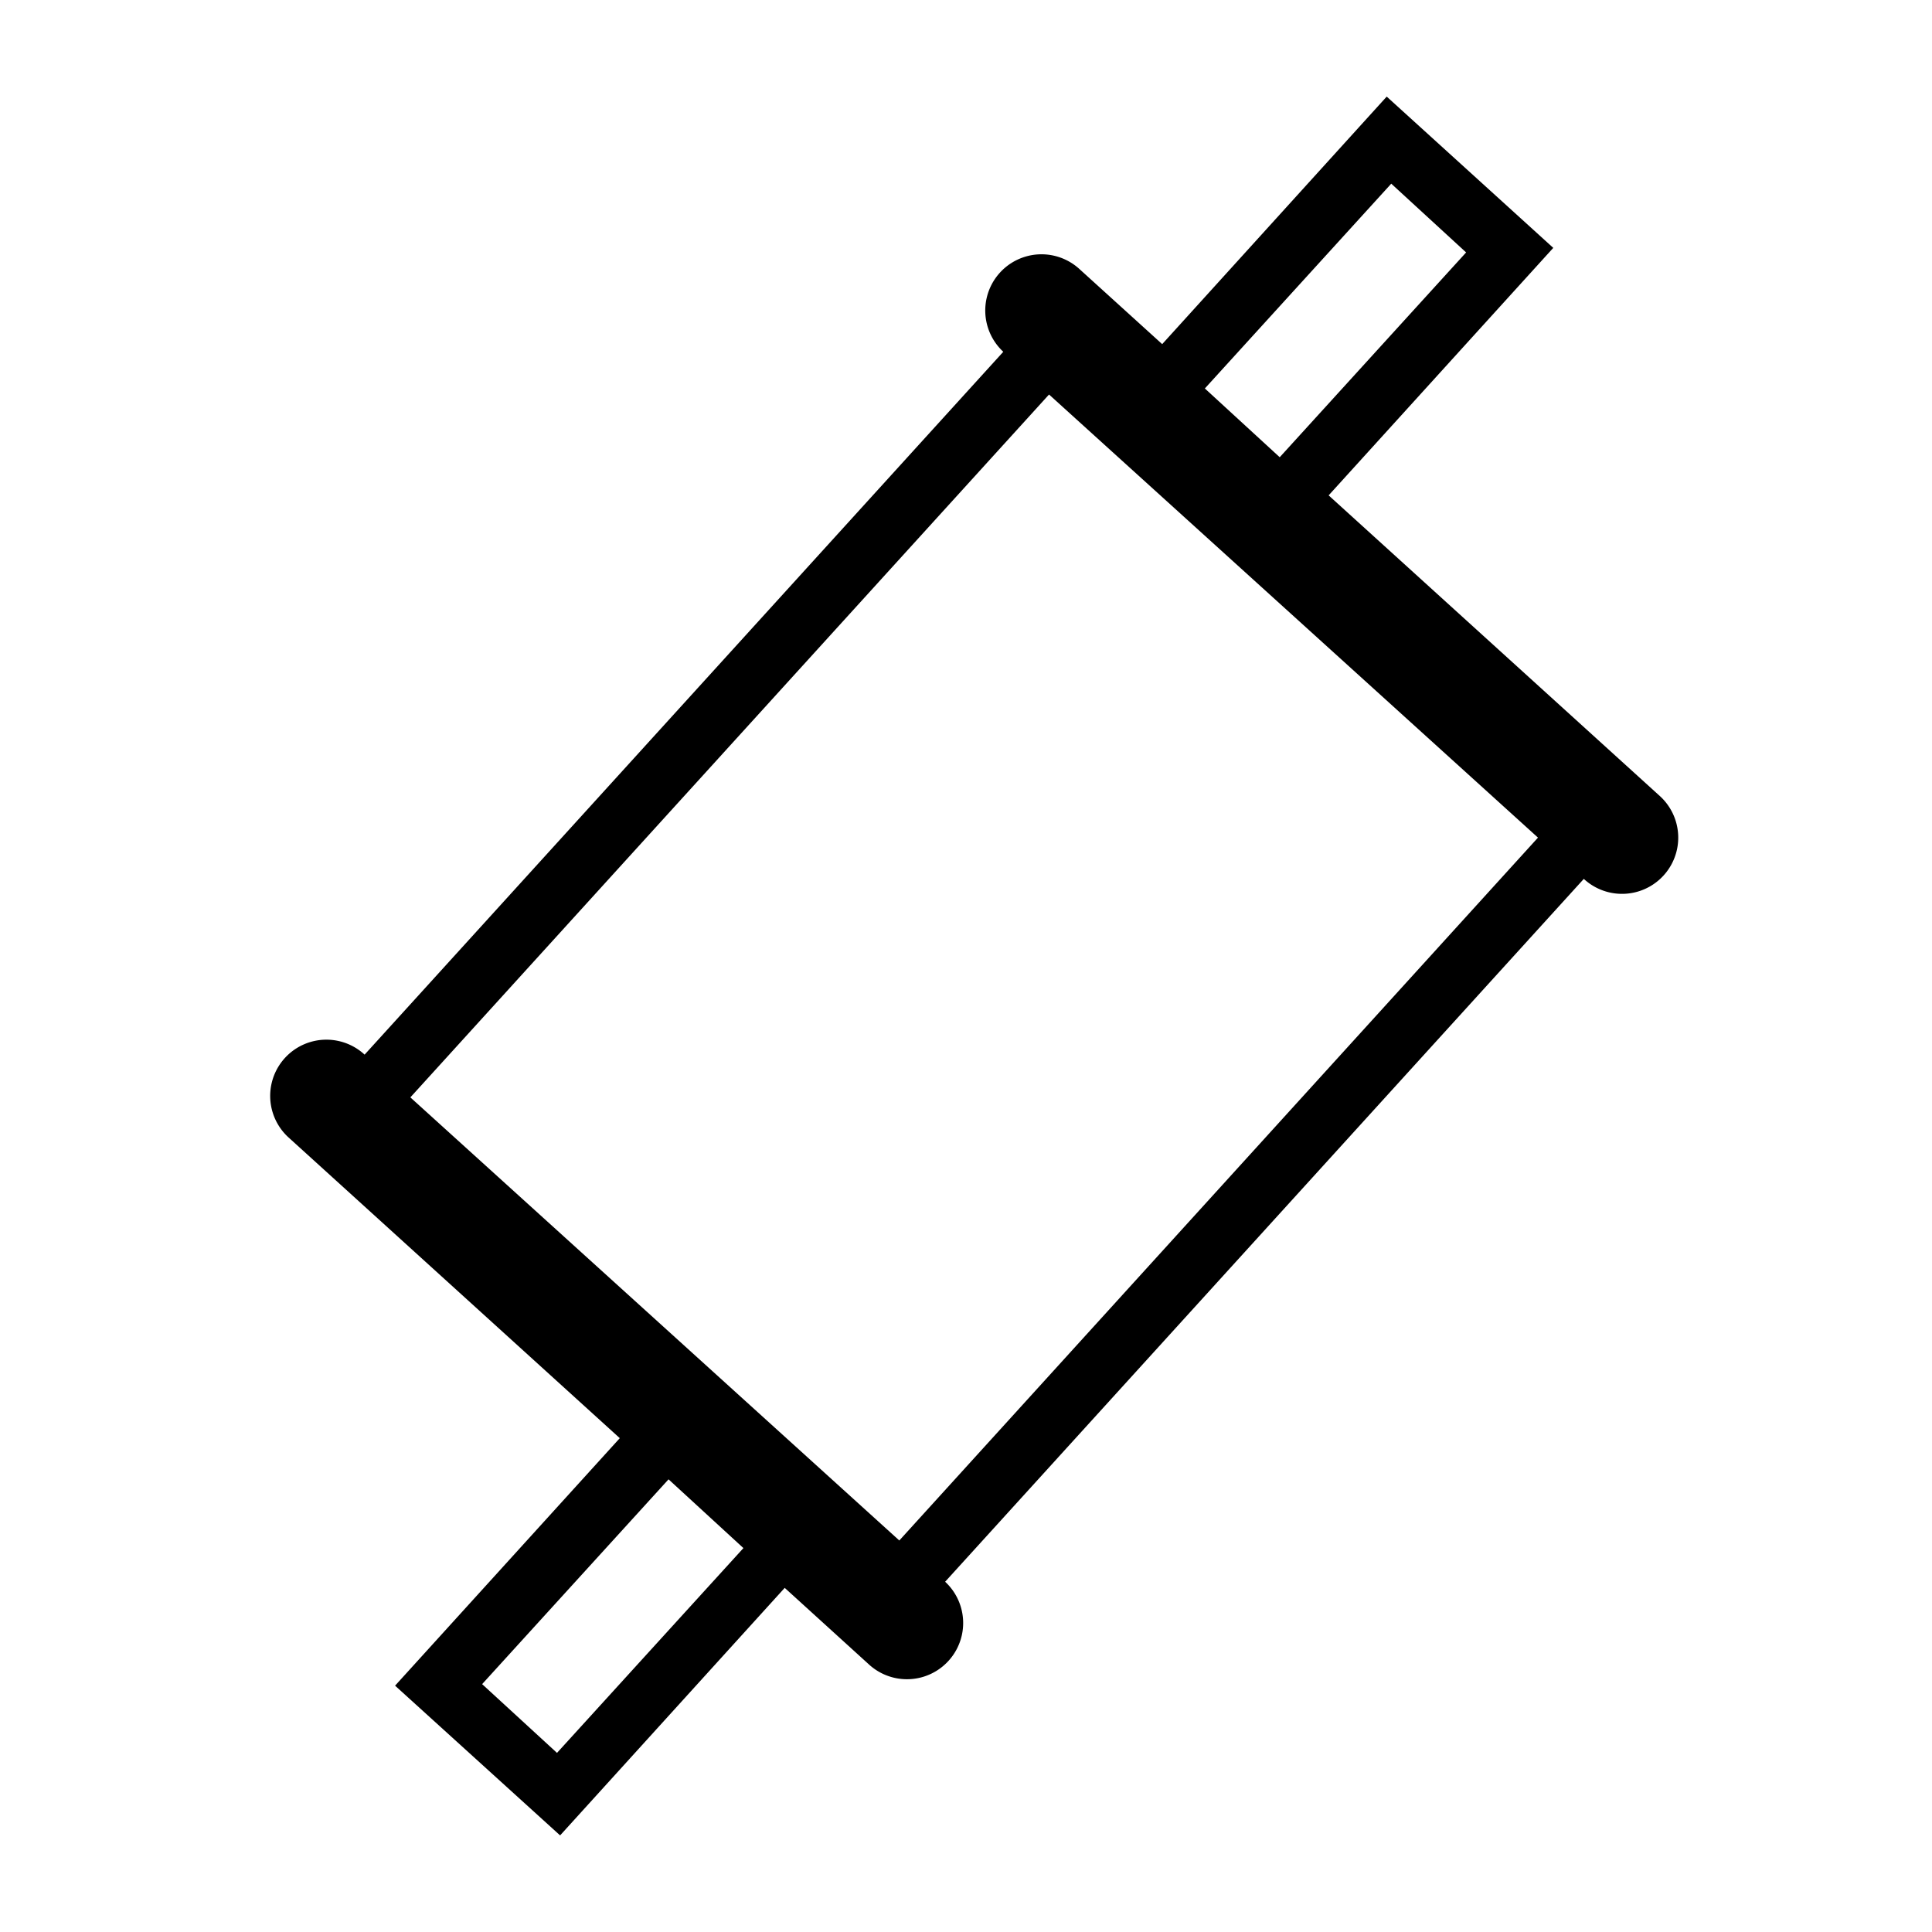 <svg xmlns="http://www.w3.org/2000/svg" width="100" height="100" viewBox="0 0 100 100" aria-hidden="true"><g transform="translate(1708 990)"><rect width="100" height="100" transform="translate(-1708 -990)" fill="none"/><g transform="translate(-1628.345 -1011.9)"><g transform="translate(-65.655 26.9)"><path d="M93.311,132.142a2.91,2.91,0,1,0,3.954-4.271h0l33.058-36.38h0a2.91,2.91,0,1,0,3.954-4.271l-17.162-15.58h0L128.742,58.83,120.121,51,108.5,63.812h0l-4.271-3.875a2.91,2.91,0,0,0-3.954,4.271l-33.058,36.38h0a2.91,2.91,0,1,0-3.954,4.271l17.162,15.58h0L68.794,133.25,77.336,141l11.626-12.812h0ZM73.3,133.17l9.649-10.6,3.875,3.559-9.649,10.6Zm47.056-77.663,3.875,3.559-9.648,10.6-3.875-3.559ZM69.585,102.8l33.058-36.38,25.308,22.935-33.058,36.38Z" transform="translate(-62.345 -51)"/></g></g></g></svg>